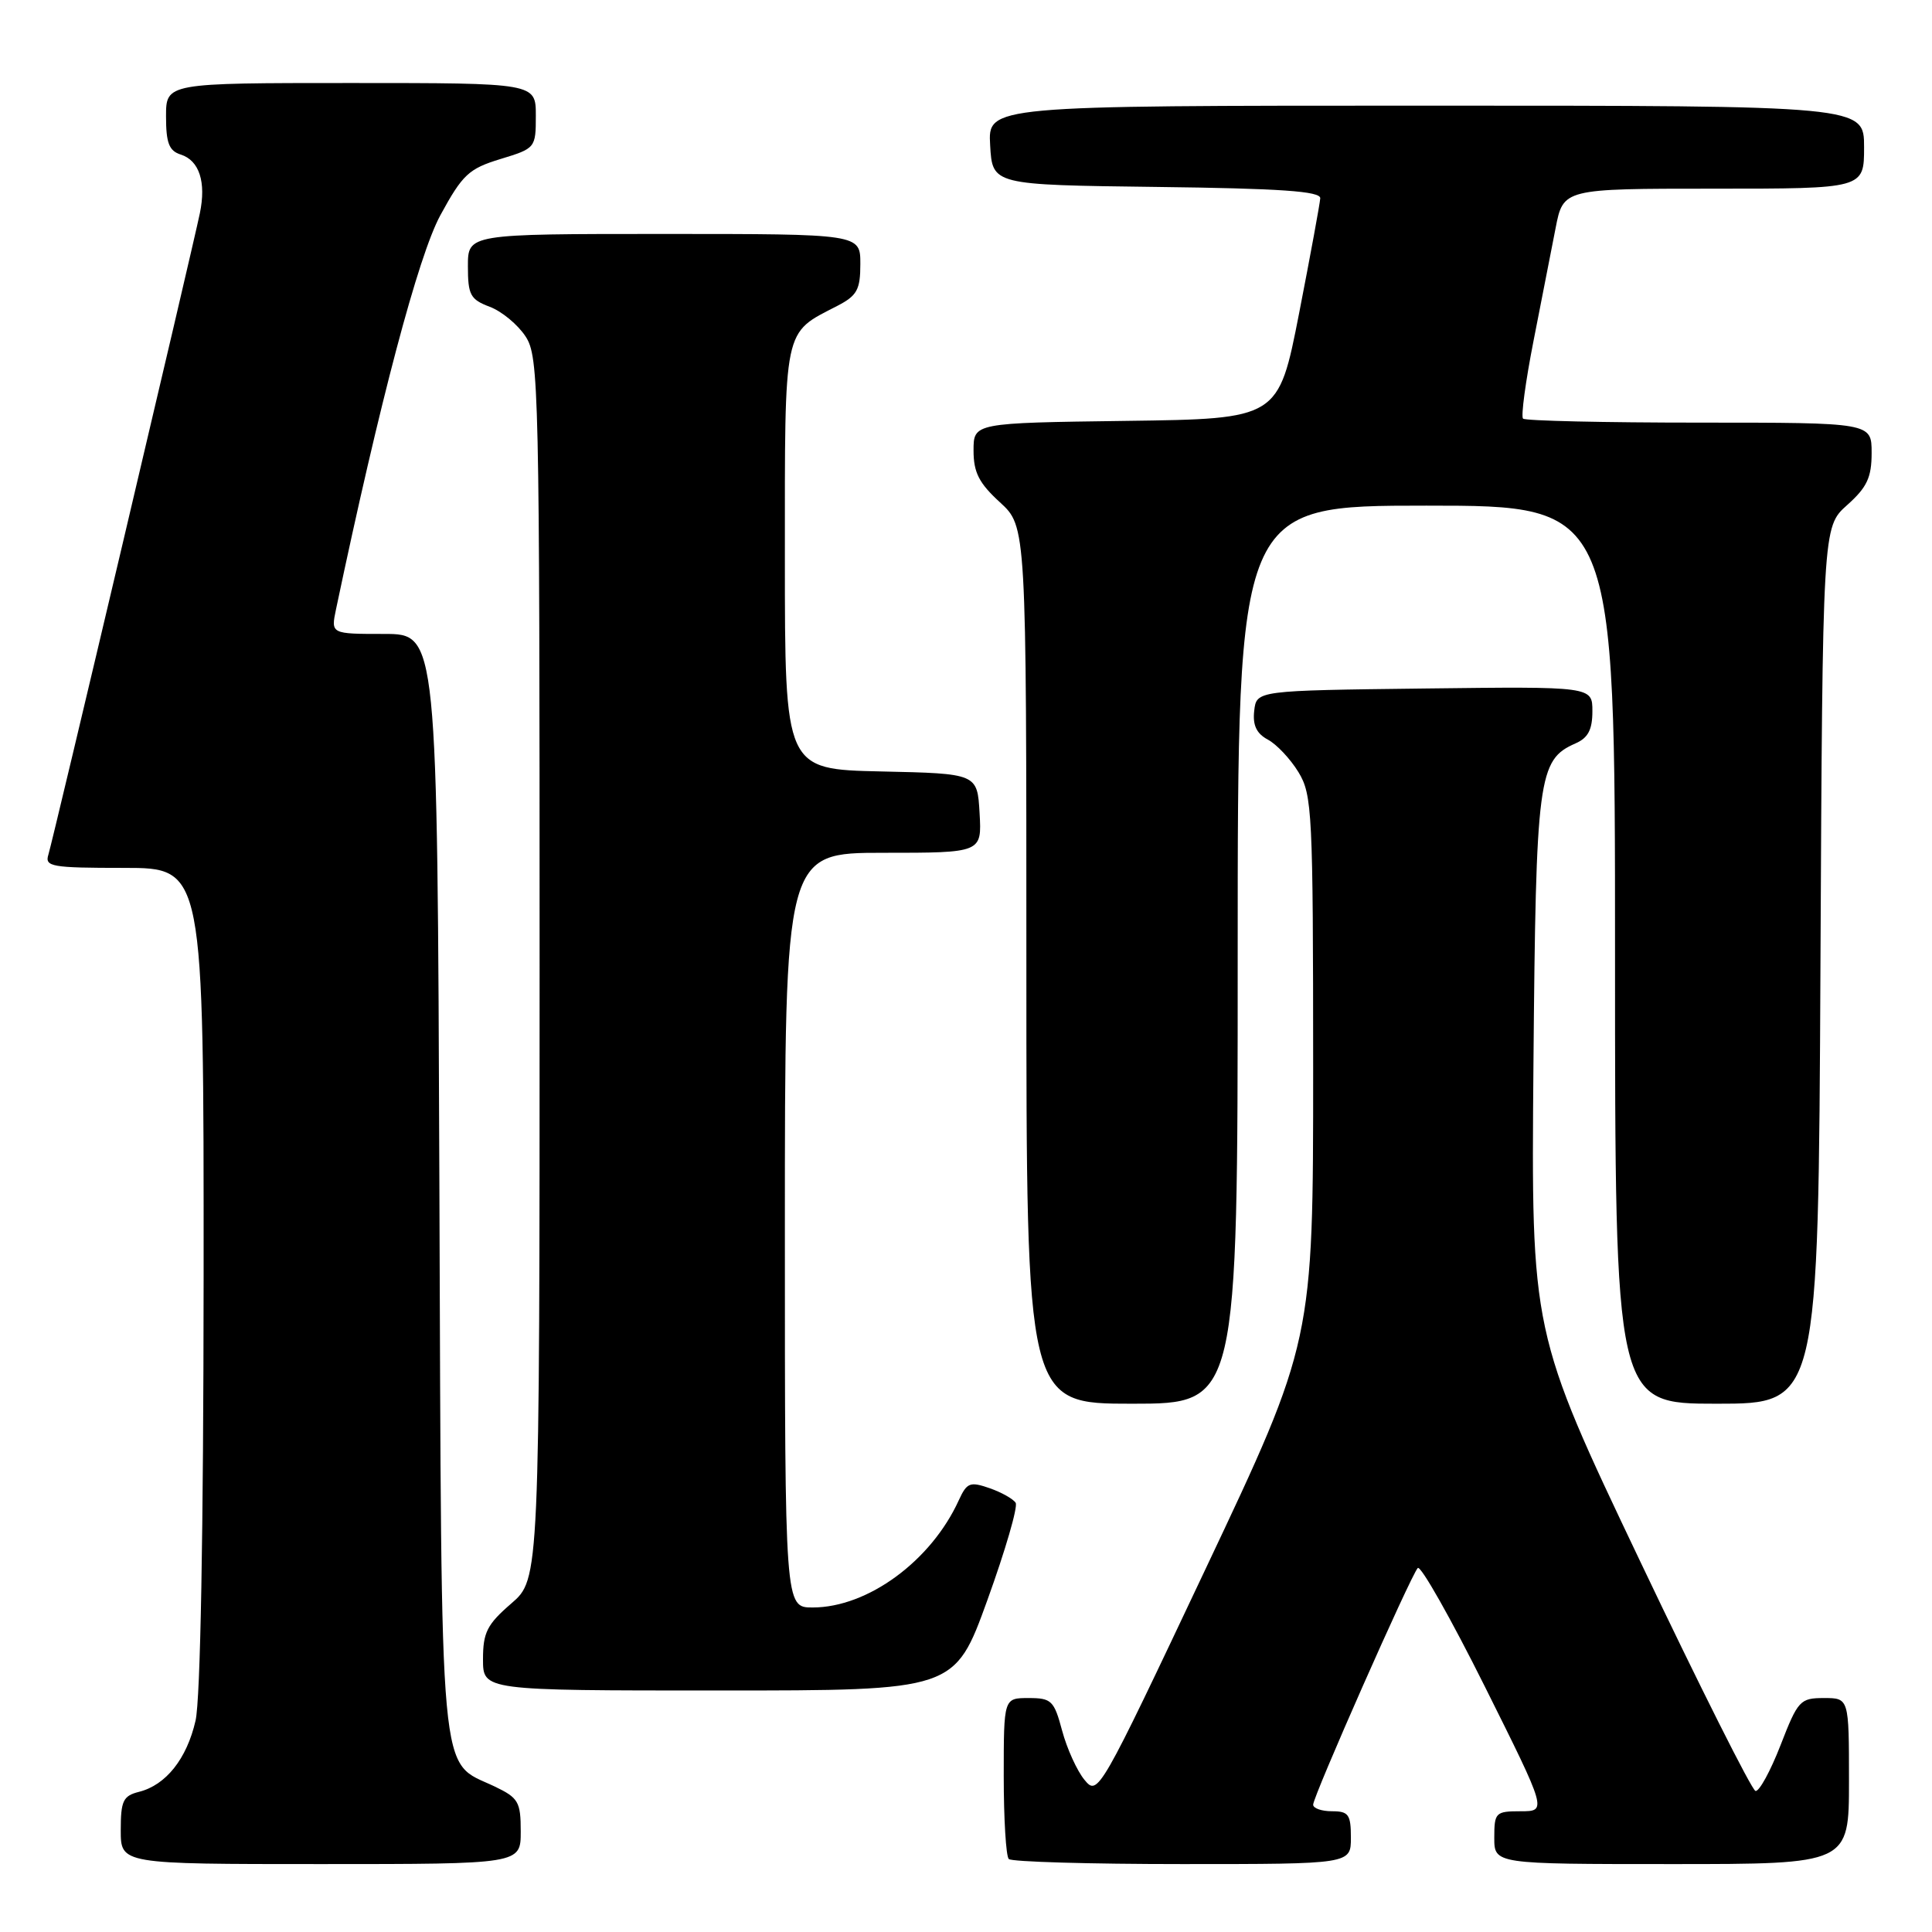 <?xml version="1.0" encoding="UTF-8" standalone="no"?>
<!DOCTYPE svg PUBLIC "-//W3C//DTD SVG 1.1//EN" "http://www.w3.org/Graphics/SVG/1.1/DTD/svg11.dtd" >
<svg xmlns="http://www.w3.org/2000/svg" xmlns:xlink="http://www.w3.org/1999/xlink" version="1.1" viewBox="0 0 256 256">
 <g >
 <path fill="currentColor"
d=" M 69.00 242.69 C 69.00 238.75 68.70 238.23 65.55 236.72 C 58.08 233.16 58.53 238.09 58.22 156.79 C 57.95 84.00 57.95 84.00 50.90 84.00 C 43.84 84.00 43.84 84.00 44.52 80.75 C 50.32 53.19 55.44 33.87 58.35 28.52 C 61.29 23.12 62.12 22.35 66.32 21.07 C 70.95 19.66 71.00 19.60 71.00 15.32 C 71.00 11.00 71.00 11.00 46.50 11.00 C 22.00 11.00 22.00 11.00 22.00 15.43 C 22.00 18.95 22.40 19.99 23.95 20.48 C 26.41 21.26 27.34 24.13 26.48 28.27 C 25.43 33.31 7.02 111.29 6.41 113.25 C 5.91 114.84 6.83 115.00 16.43 115.00 C 27.00 115.00 27.00 115.00 26.98 169.25 C 26.96 203.04 26.56 225.20 25.91 228.00 C 24.75 233.06 21.98 236.54 18.41 237.43 C 16.31 237.96 16.00 238.62 16.00 242.52 C 16.00 247.00 16.00 247.00 42.50 247.00 C 69.00 247.00 69.00 247.00 69.00 242.69 Z  M 179.00 243.50 C 179.00 240.43 178.69 240.00 176.50 240.00 C 175.12 240.00 174.00 239.61 174.00 239.13 C 174.00 238.01 186.94 208.74 187.86 207.77 C 188.24 207.37 192.25 214.46 196.77 223.52 C 204.99 240.00 204.99 240.00 201.50 240.00 C 198.17 240.00 198.00 240.17 198.00 243.50 C 198.00 247.00 198.00 247.00 221.50 247.00 C 245.00 247.00 245.00 247.00 245.00 236.00 C 245.00 225.00 245.00 225.00 241.68 225.00 C 238.52 225.00 238.23 225.32 235.93 231.25 C 234.59 234.69 233.10 237.42 232.61 237.31 C 232.13 237.21 225.24 223.50 217.31 206.84 C 202.89 176.55 202.89 176.55 203.19 141.02 C 203.52 102.88 203.81 100.69 208.75 98.51 C 210.43 97.78 211.00 96.69 211.00 94.24 C 211.00 90.96 211.00 90.96 188.75 91.23 C 166.50 91.50 166.50 91.50 166.19 94.18 C 165.97 96.09 166.49 97.19 167.99 98.00 C 169.16 98.62 170.98 100.56 172.05 102.31 C 173.88 105.31 173.99 107.62 174.00 141.62 C 174.00 177.74 174.00 177.74 159.75 207.88 C 145.65 237.71 145.48 238.00 143.70 235.84 C 142.71 234.64 141.38 231.71 140.74 229.33 C 139.67 225.33 139.33 225.00 136.29 225.00 C 133.00 225.00 133.00 225.00 133.00 235.33 C 133.00 241.02 133.30 245.97 133.67 246.33 C 134.03 246.70 144.38 247.00 156.67 247.00 C 179.00 247.00 179.00 247.00 179.00 243.50 Z  M 130.83 212.03 C 133.21 205.45 134.90 199.65 134.58 199.13 C 134.26 198.62 132.71 197.74 131.12 197.19 C 128.53 196.29 128.12 196.45 127.05 198.78 C 123.39 206.83 114.98 213.00 107.68 213.00 C 104.00 213.00 104.00 213.00 104.00 163.00 C 104.00 113.00 104.00 113.00 117.05 113.00 C 130.10 113.00 130.10 113.00 129.80 107.75 C 129.50 102.50 129.50 102.50 116.75 102.22 C 104.00 101.94 104.00 101.94 104.00 73.97 C 104.00 42.94 103.73 44.26 110.95 40.53 C 113.57 39.17 114.00 38.39 114.00 34.97 C 114.00 31.00 114.00 31.00 88.00 31.00 C 62.00 31.00 62.00 31.00 62.00 35.28 C 62.00 39.08 62.32 39.68 64.89 40.65 C 66.49 41.25 68.62 43.02 69.64 44.58 C 71.41 47.28 71.50 51.18 71.50 128.32 C 71.50 209.23 71.50 209.23 67.75 212.47 C 64.54 215.24 64.00 216.31 64.00 219.86 C 64.00 224.00 64.00 224.00 95.25 224.00 C 126.50 224.00 126.50 224.00 130.83 212.03 Z  M 164.00 126.50 C 164.00 67.00 164.00 67.00 189.00 67.00 C 214.00 67.00 214.00 67.00 214.00 126.50 C 214.00 186.00 214.00 186.00 227.47 186.00 C 240.94 186.00 240.94 186.00 241.22 127.92 C 241.50 69.83 241.50 69.83 244.75 66.93 C 247.39 64.57 248.00 63.28 248.00 60.01 C 248.00 56.00 248.00 56.00 225.17 56.00 C 212.61 56.00 202.10 55.76 201.81 55.47 C 201.52 55.18 202.14 50.57 203.19 45.22 C 204.24 39.88 205.56 33.14 206.12 30.25 C 207.14 25.00 207.14 25.00 227.07 25.00 C 247.00 25.00 247.00 25.00 247.00 19.50 C 247.00 14.00 247.00 14.00 188.95 14.00 C 130.90 14.00 130.90 14.00 131.20 19.25 C 131.50 24.50 131.50 24.50 153.25 24.77 C 169.70 24.97 174.98 25.34 174.94 26.27 C 174.90 26.95 173.64 33.80 172.14 41.50 C 169.40 55.50 169.40 55.50 149.20 55.77 C 129.00 56.04 129.00 56.04 129.00 59.70 C 129.00 62.60 129.72 64.02 132.50 66.56 C 136.00 69.77 136.00 69.77 136.00 127.88 C 136.00 186.00 136.00 186.00 150.00 186.00 C 164.00 186.00 164.00 186.00 164.00 126.50 Z "/>
</g>
</svg>